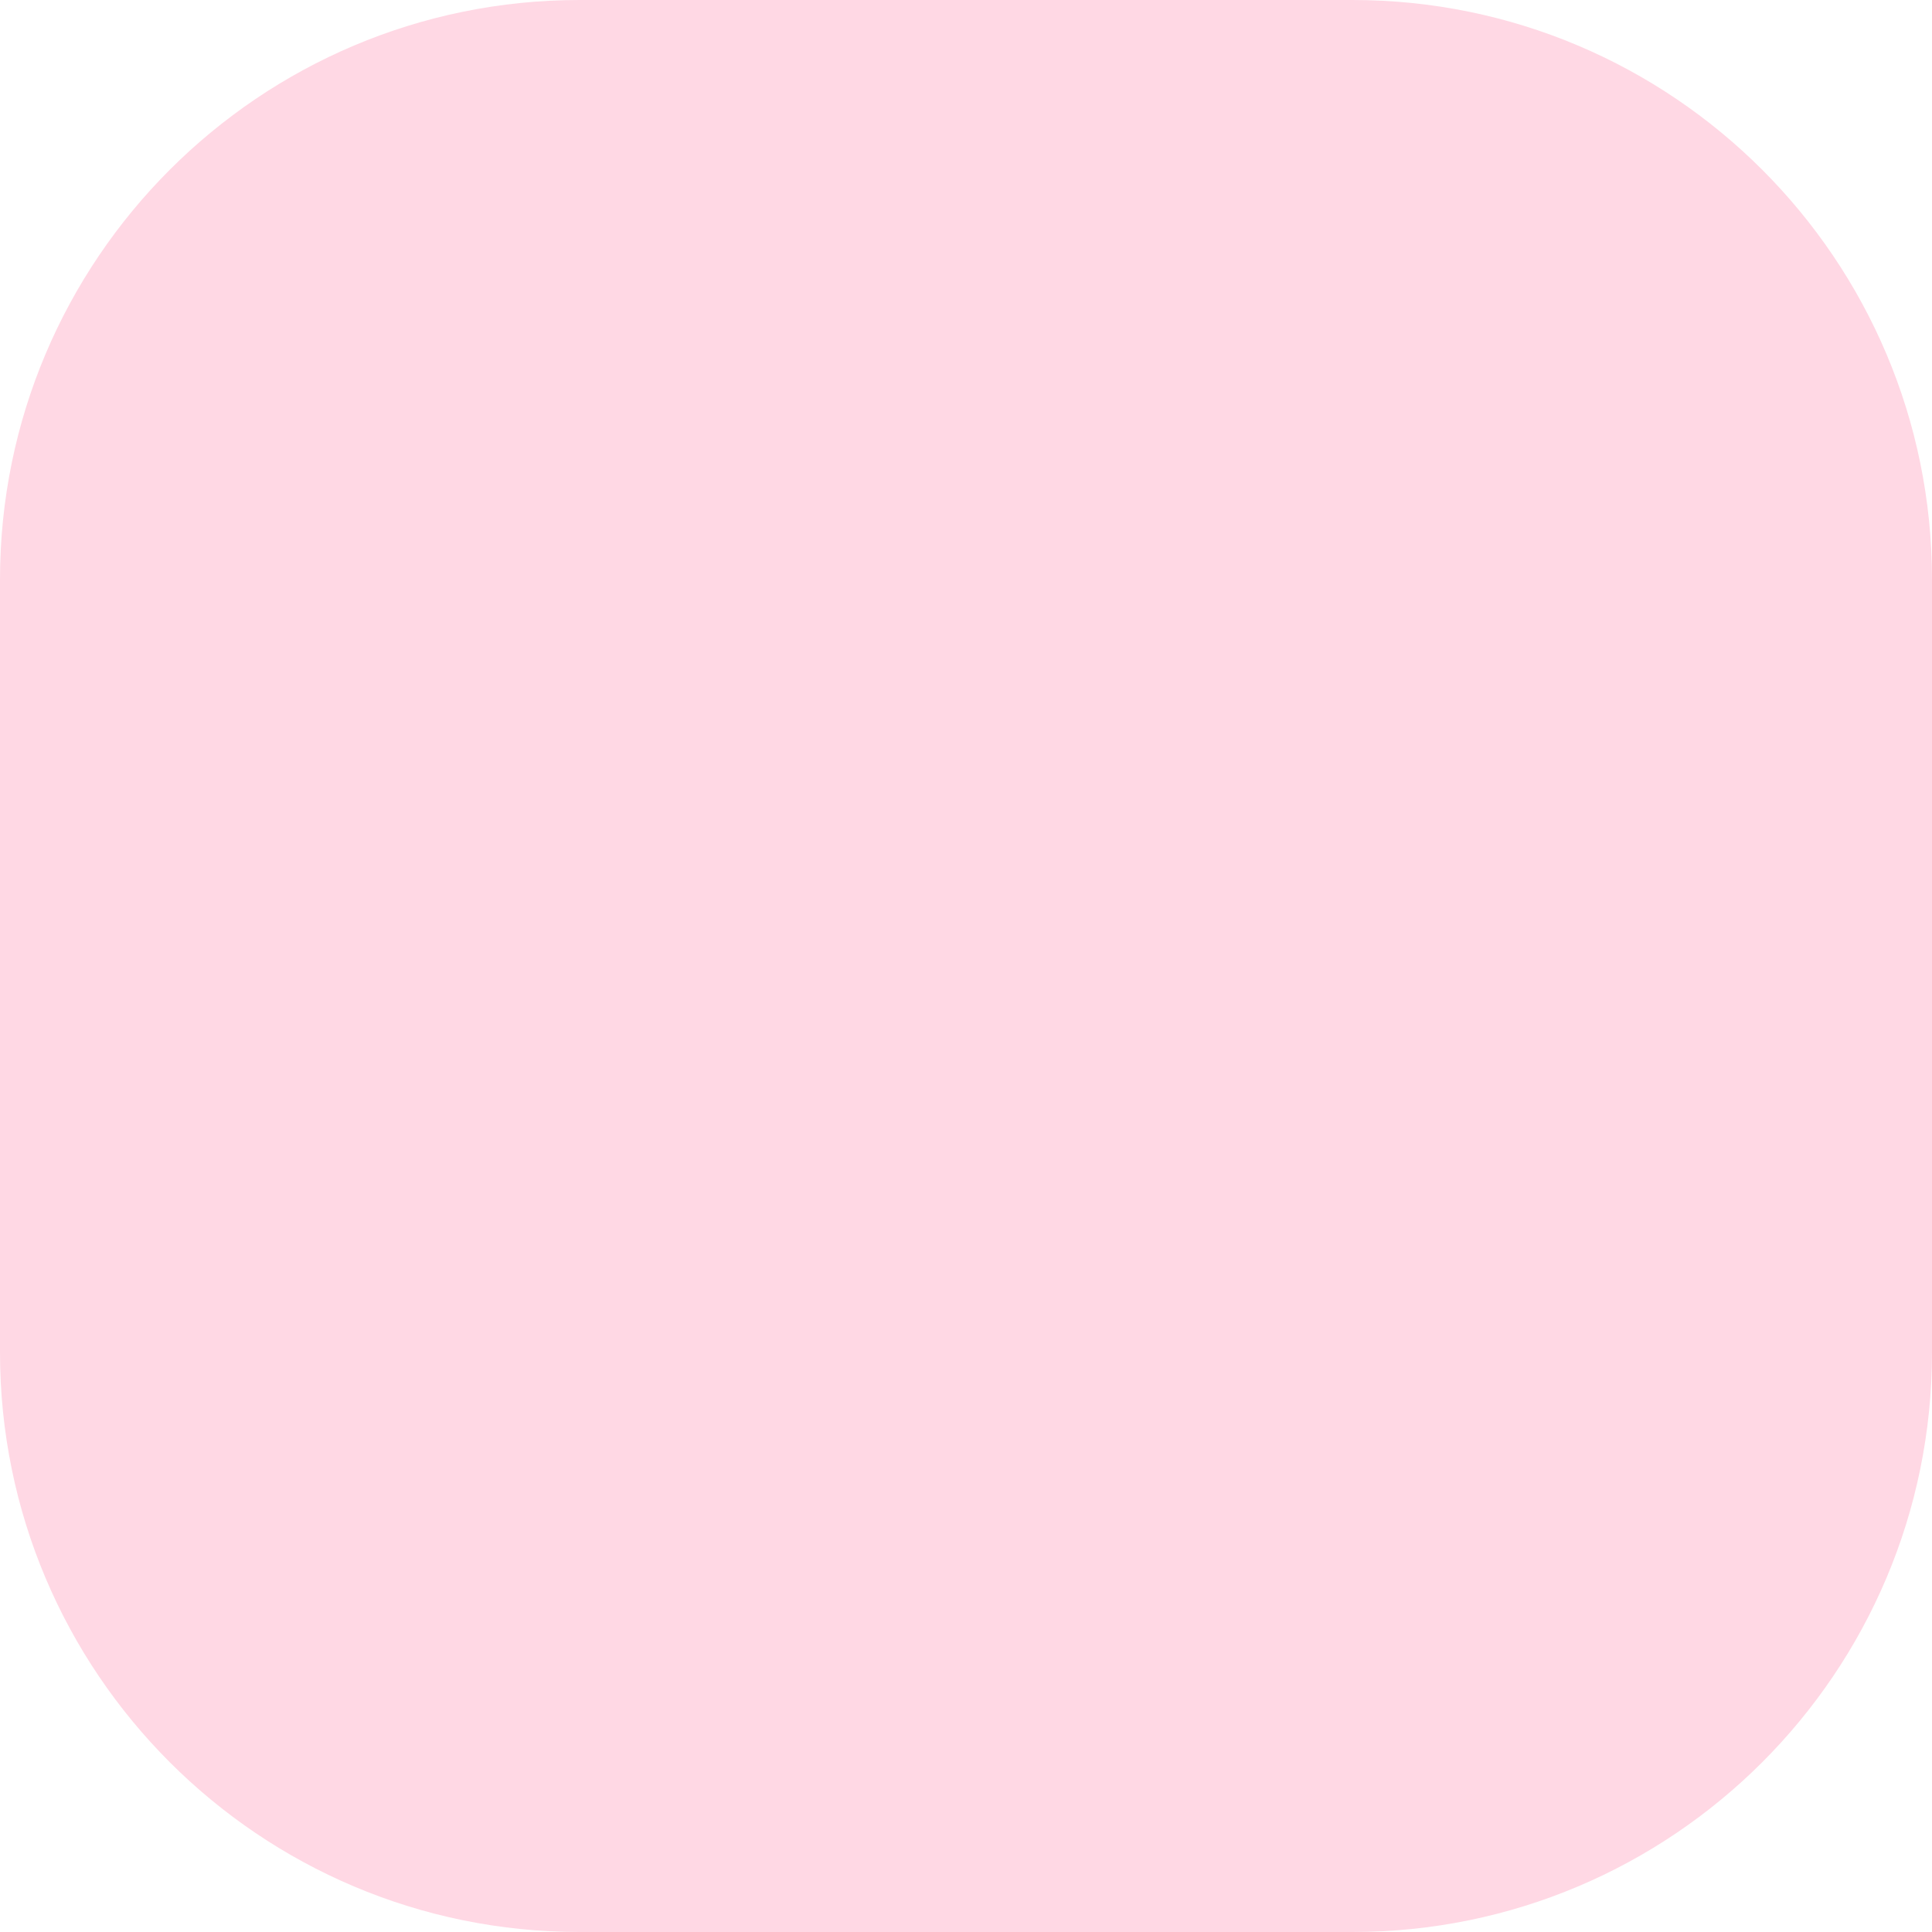 <?xml version="1.0" encoding="UTF-8" standalone="no"?>
<svg version="1.2" baseProfile="tiny" viewBox="0 0 40 40" xmlns="http://www.w3.org/2000/svg">
	<path fill="#ffd8e4" stroke-width="1.0" fill-opacity="1.0" stroke-opacity="1.0" d="M0 12C0 5.373 5.373 0 12 0L28 0C34.627 0 40 5.373 40 12L40 28C40 34.627 34.627 40 28 40L12 40C5.373 40 0 34.627 0 28L0 12Z"/>
</svg>